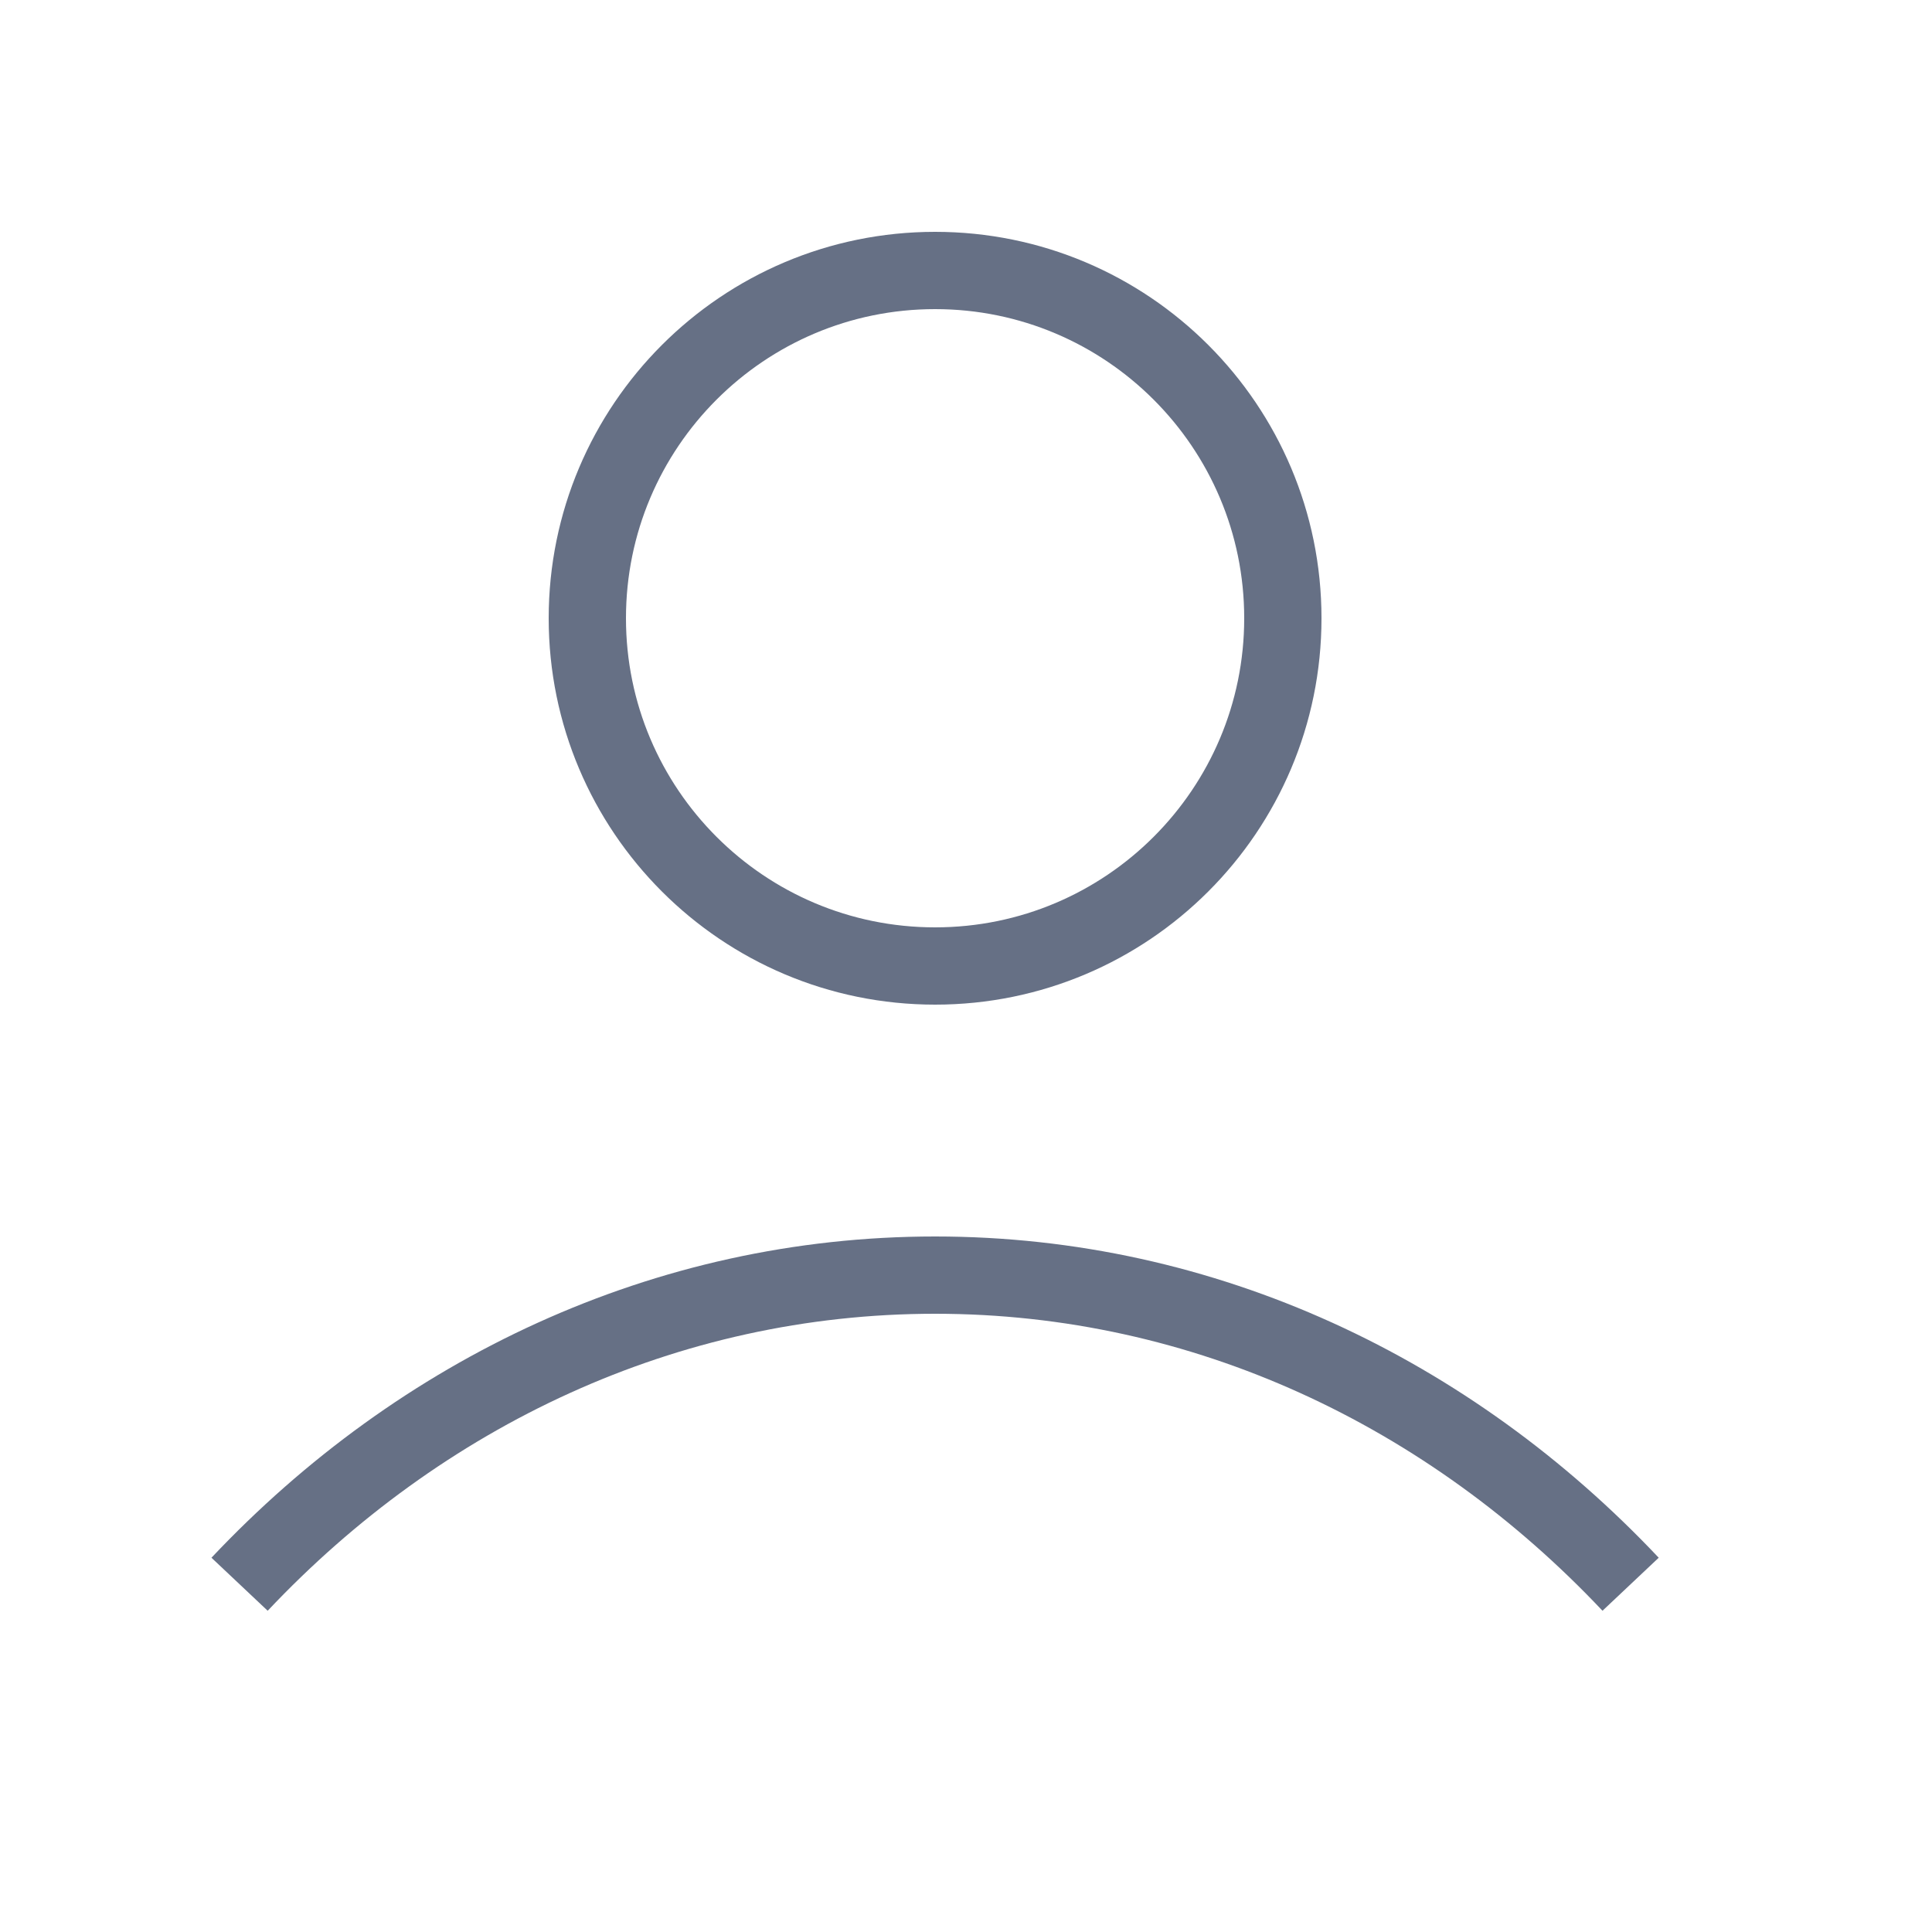 <svg width="25" height="25" viewBox="0 0 25 25" fill="none" xmlns="http://www.w3.org/2000/svg">
<path d="M3.1 20.5C5.436 18.023 8.607 16.5 12.1 16.5C15.593 16.5 18.764 18.023 21.1 20.5M16.6 8C16.6 10.485 14.585 12.5 12.1 12.5C9.615 12.5 7.6 10.485 7.6 8C7.6 5.515 9.615 3.5 12.1 3.5C14.585 3.5 16.6 5.515 16.6 8Z" stroke="#667085" strokeWidth="2" strokeLinecap="round" strokeLinejoin="round"/>
</svg>
